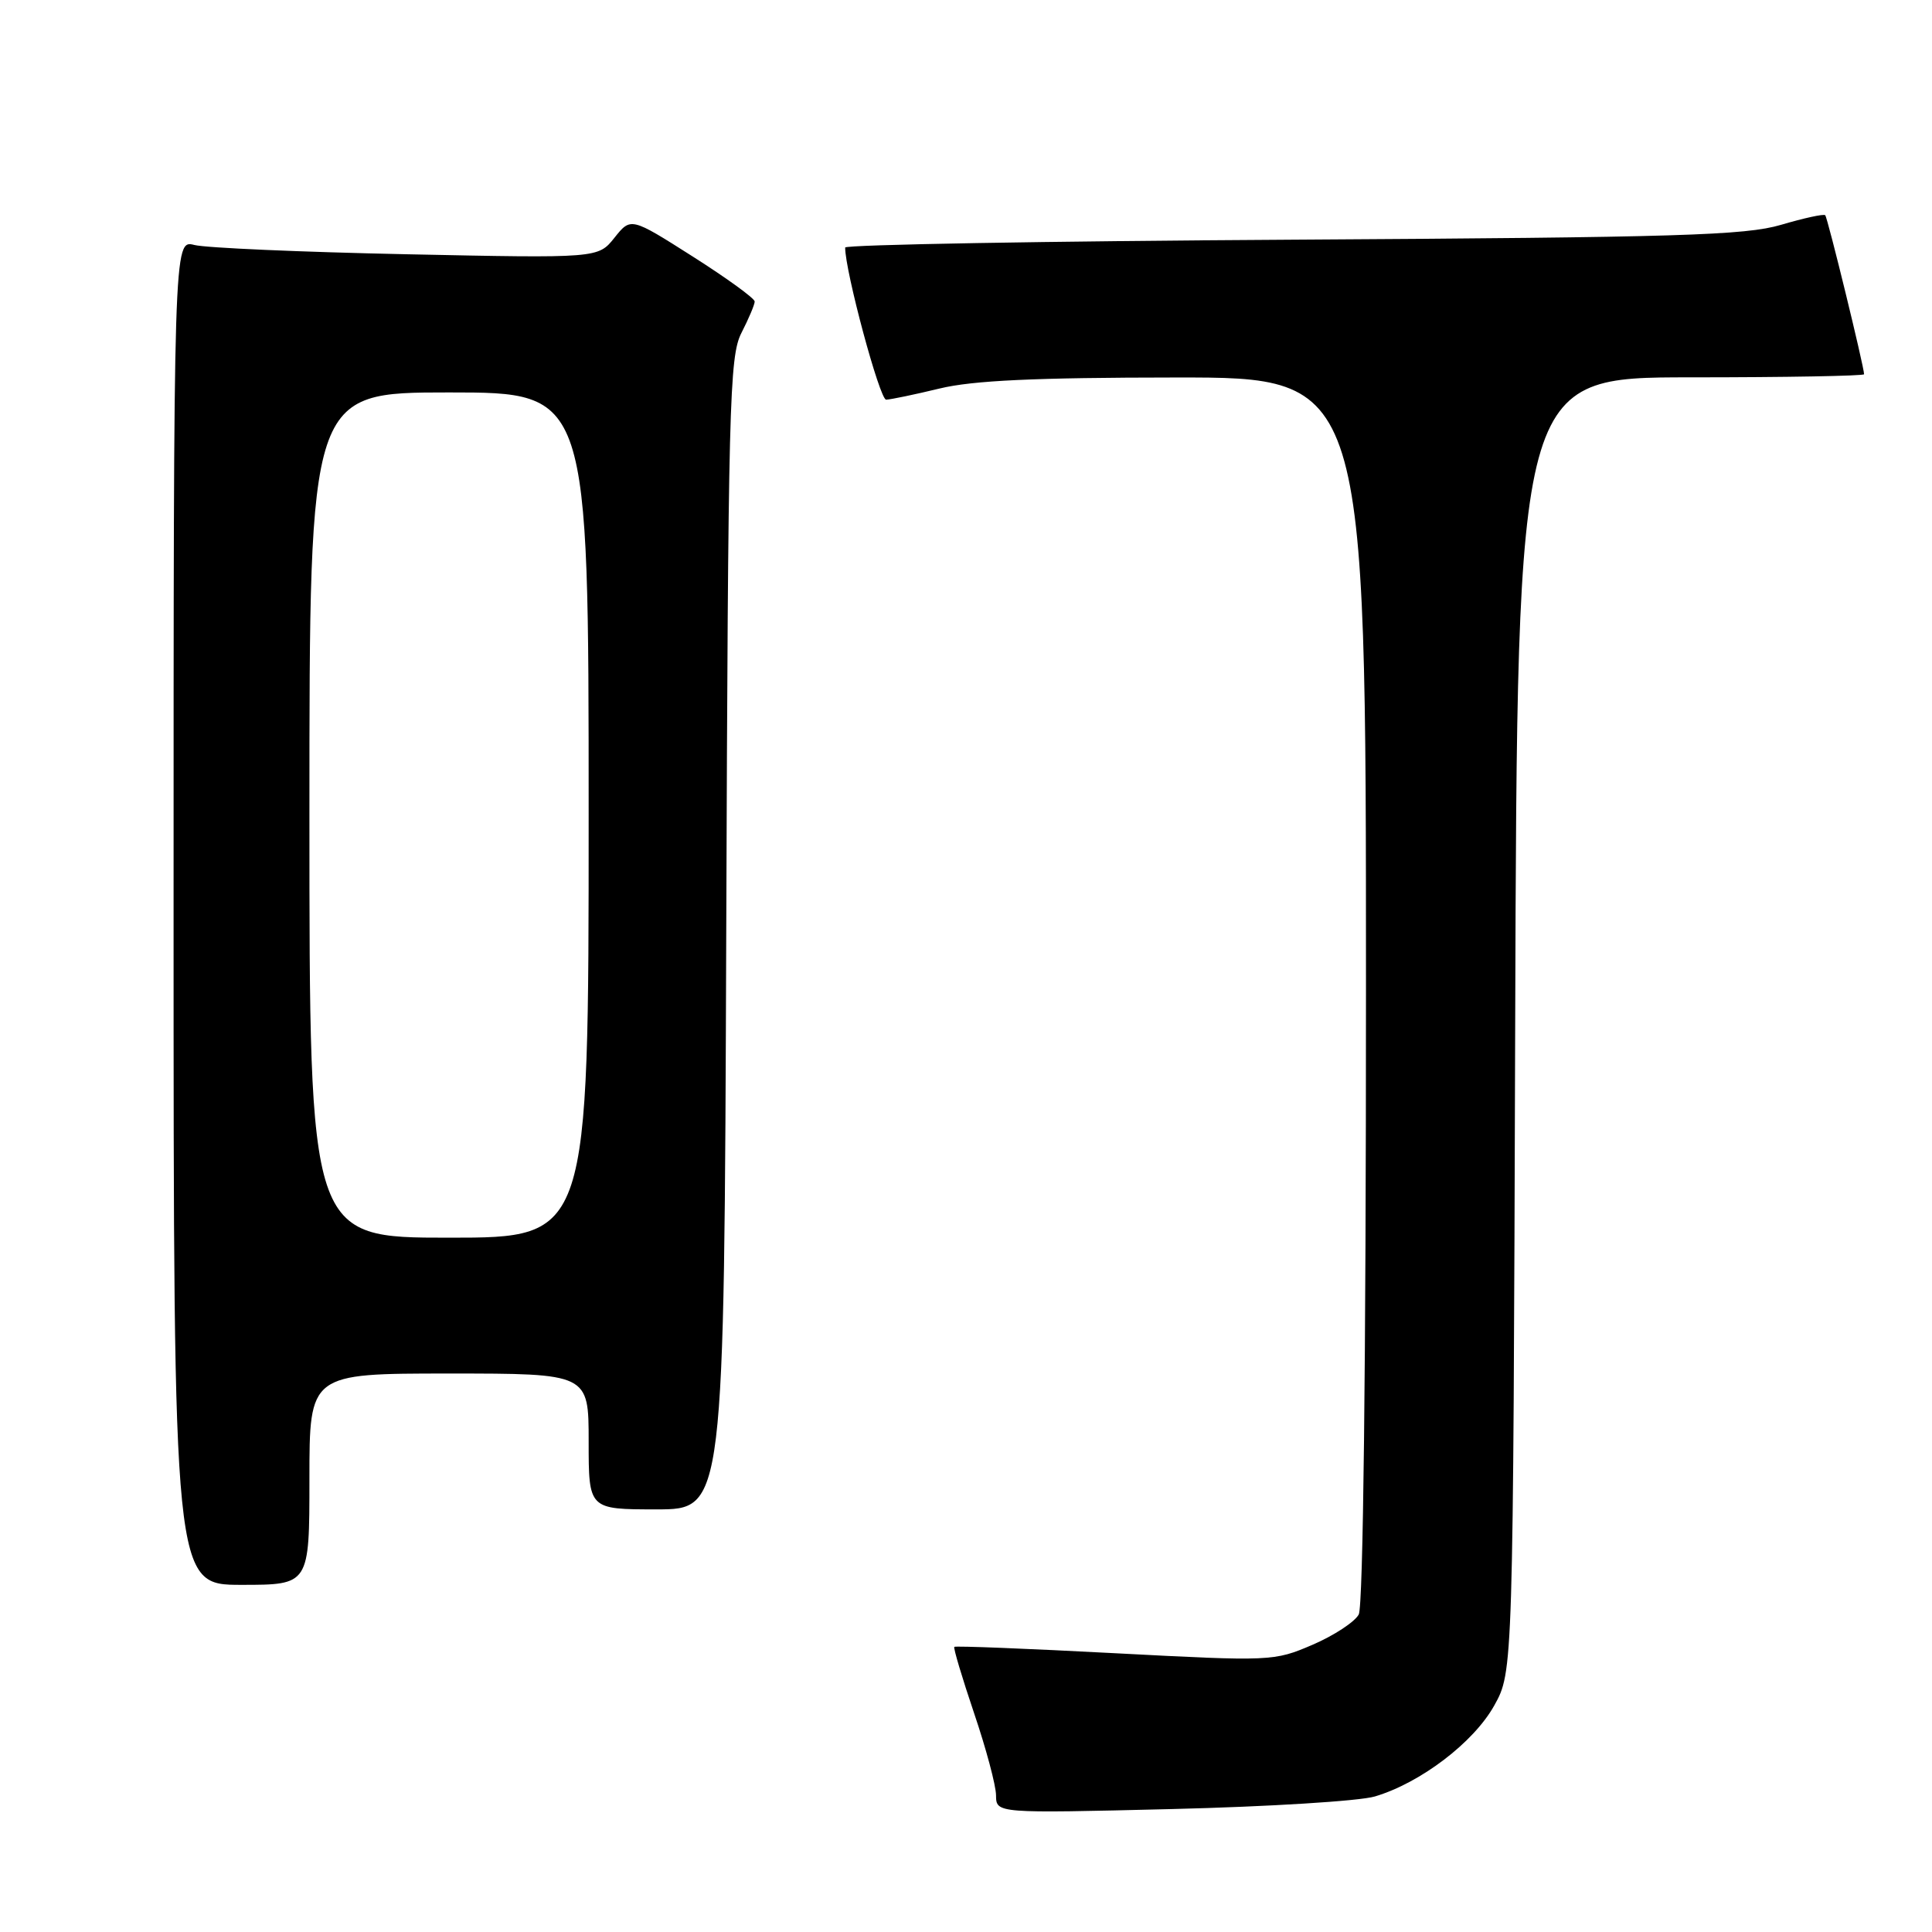 <?xml version="1.0" encoding="UTF-8" standalone="no"?>
<!DOCTYPE svg PUBLIC "-//W3C//DTD SVG 1.1//EN" "http://www.w3.org/Graphics/SVG/1.1/DTD/svg11.dtd" >
<svg xmlns="http://www.w3.org/2000/svg" xmlns:xlink="http://www.w3.org/1999/xlink" version="1.1" viewBox="0 0 256 256">
 <g >
 <path fill="currentColor"
d=" M 182.18 238.04 C 188.23 236.24 195.26 230.89 197.99 226.00 C 200.50 221.50 200.50 221.50 200.77 135.75 C 201.04 50.00 201.04 50.00 224.02 50.00 C 236.66 50.00 247.00 49.81 247.00 49.59 C 247.00 48.61 242.17 28.83 241.85 28.52 C 241.66 28.32 239.02 28.90 236.00 29.79 C 231.26 31.19 222.33 31.46 171.25 31.76 C 138.66 31.95 112.00 32.42 111.99 32.80 C 111.97 35.89 116.57 52.99 117.42 52.96 C 118.01 52.94 121.20 52.28 124.50 51.48 C 128.91 50.41 137.18 50.03 155.75 50.02 C 181.00 50.00 181.00 50.00 181.00 131.07 C 181.00 180.95 180.63 212.82 180.04 213.93 C 179.51 214.91 176.76 216.72 173.92 217.94 C 168.82 220.13 168.46 220.15 147.73 219.06 C 136.17 218.45 126.60 218.07 126.45 218.22 C 126.31 218.38 127.49 222.32 129.07 227.00 C 130.66 231.68 131.97 236.58 131.98 237.89 C 132.00 240.28 132.00 240.28 155.25 239.71 C 168.04 239.40 180.15 238.65 182.18 238.04 Z  M 41.00 196.00 C 41.00 182.00 41.00 182.00 59.50 182.00 C 78.00 182.00 78.00 182.00 78.00 191.00 C 78.00 200.00 78.00 200.00 86.98 200.00 C 95.96 200.00 95.96 200.00 96.23 123.75 C 96.48 53.41 96.64 47.24 98.25 44.10 C 99.21 42.22 100.00 40.36 100.00 39.95 C 100.00 39.54 96.31 36.86 91.79 33.99 C 83.59 28.78 83.59 28.78 81.42 31.50 C 79.25 34.22 79.25 34.22 53.87 33.69 C 39.92 33.40 27.26 32.85 25.75 32.46 C 23.00 31.77 23.00 31.77 23.00 120.88 C 23.00 210.00 23.00 210.00 32.00 210.00 C 41.00 210.00 41.00 210.00 41.00 196.00 Z  M 41.00 108.00 C 41.00 52.00 41.00 52.00 59.50 52.00 C 78.00 52.00 78.00 52.00 78.00 108.00 C 78.00 164.00 78.00 164.00 59.50 164.00 C 41.00 164.00 41.00 164.00 41.00 108.00 Z "/>
</g>
</svg>